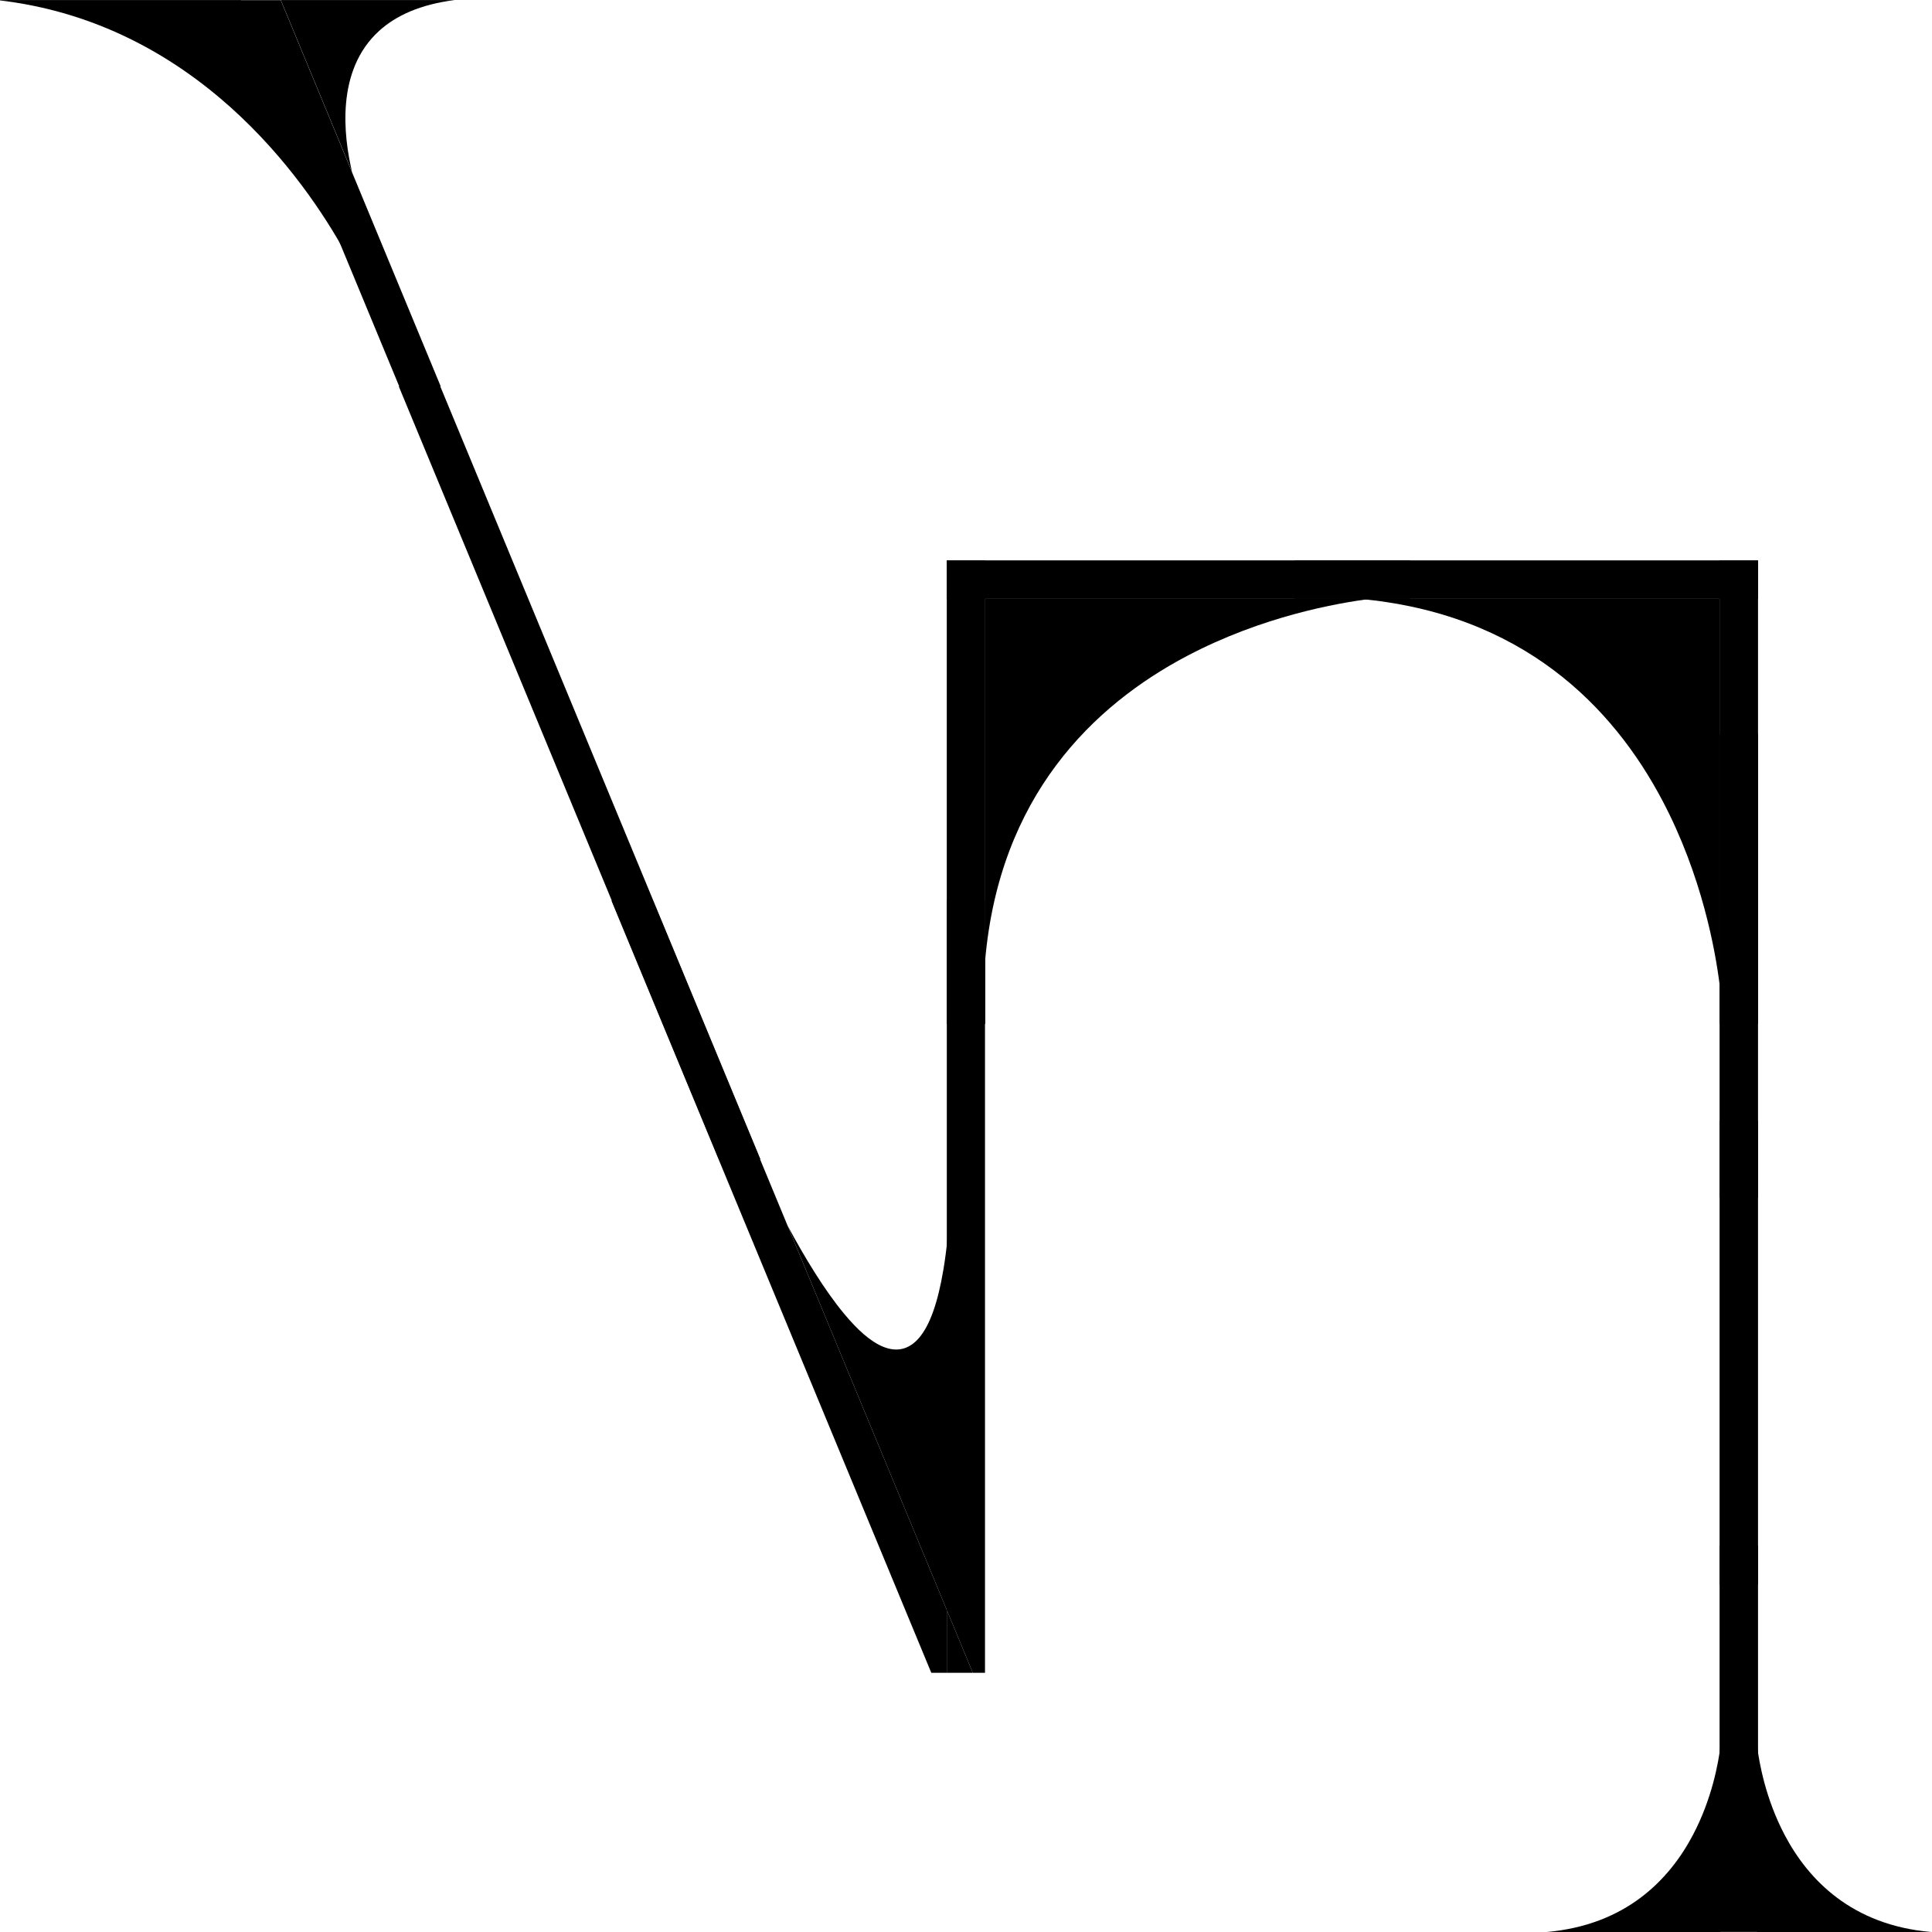 <svg xmlns="http://www.w3.org/2000/svg" viewBox="0 0 500 500" width="500" height="500"><g><g transform="translate(-7, 0)"><svg viewBox="0 0 165 100" width="165" height="100"><defs id="defs1"/><g id="layer1-4-9" transform="matrix(1,0,0,-1,65.696,109.979)"><g id="g9-0-4" transform="translate(0,-90.036)"><path d="M 96.782,0.023 H 86.042 L 3.218,199.977 H 13.958 Z" style="stroke-width:0.077" id="path8-4-1"/><path d="m 58.975,200 c -8.932,-1.128 -15.232,-4.042 -19.57,-7.993 -5.62,-5.119 -7.944,-11.946 -8.547,-18.743 -0.57,-6.424 0.393,-12.819 1.564,-17.798 L 13.975,200 Z" style="baseline-shift:baseline;display:inline;overflow:visible;vector-effect:none;stroke-width:0.28;enable-background:accumulate;" id="path28-6-6"/><path d="M 3.555,200 H -59.5 c 51.452,-5.724 79.671,-46.478 90,-65.051 z" style="baseline-shift:baseline;display:inline;overflow:visible;vector-effect:none;stroke-width:0.359;enable-background:accumulate;" id="path45-4-1"/></g></g></svg></g><g transform="translate(100, 100)"><svg viewBox="0 0 100 200" width="100" height="200"><defs id="defs1"/><rect style="stroke-width:0.077" id="rect3-6-3" width="9.923" height="299.923" x="-12.887" y="-261.484" transform="rotate(157.5)"/></svg></g><g transform="translate(450, 250) translate(-50, -60)"><svg viewBox="0 0 100 120" width="100" height="120"><defs id="defs1"/><rect style="stroke-width:0.049" id="rect3-4" width="9.951" height="119.951" x="45.024" y="0.024"/></svg></g><g transform="translate(450, 350) translate(-50, -60)"><svg viewBox="0 0 100 120" width="100" height="120"><defs id="defs1"/><rect style="stroke-width:0.049" id="rect3-4" width="9.951" height="119.951" x="45.024" y="0.024"/></svg></g><g transform="translate(450, 400) translate(-50, 0)"><svg viewBox="0 0 100 100" width="100" height="100"><defs id="defs1"/><g id="g1"><rect style="stroke-width:0.049" id="rect3-4" width="9.951" height="119.951" x="45.024" y="-19.976"/><path d="M 45.25,51.936 V 100 h -45 C 20.709,98.22 31.989,86.542 38.137,74.876 43.071,65.512 44.721,56.185 45.25,51.936 Z" style="baseline-shift:baseline;display:inline;overflow:visible;vector-effect:none;stroke:none;stroke-width:0.242;enable-background:accumulate;" id="path16"/><path d="M 54.75,51.936 V 100 h 45 C 79.291,98.22 68.011,86.542 61.863,74.876 56.929,65.512 55.279,56.185 54.75,51.936 Z" style="baseline-shift:baseline;display:inline;overflow:visible;vector-effect:none;stroke:none;stroke-width:0.242;enable-background:accumulate;" id="path16-9"/></g></svg></g><g transform="translate(245, 145)"><svg viewBox="0 0 120 120" width="120" height="120"><defs id="defs1"/><g id="layer1" transform="translate(-11.068,-305.76)">  <g id="g2" transform="rotate(90,-97.346,208.414)">  <rect style="stroke-width:0.049" id="rect3-4-8" width="9.951" height="119.951" x="0.024" y="-19.976"/>  <rect style="stroke-width:0.049" id="rect3-4-9-6" width="9.951" height="119.951" x="90.024" y="-119.976" transform="rotate(90)"/>  <path d="m 9.95,-9.95 v 100 h 93.626 C 61.009,86.346 37.541,62.05 24.75,37.778 14.483,18.295 11.051,-1.111 9.95,-9.95 Z" style="baseline-shift:baseline;display:inline;overflow:visible;vector-effect:none;stroke:none;stroke-width:0.503;enable-background:accumulate;" id="path16-1"/>  </g></g></svg></g><g transform="translate(335, 145)"><svg viewBox="0 0 120 120" width="120" height="120"><defs id="defs1"/><g id="layer1" transform="translate(1.384,-152.188)">  <g id="g2-2" transform="rotate(180,59.308,126.094)">  <rect style="stroke-width:0.049" id="rect3-4-1" width="9.951" height="119.951" x="0.024" y="-19.976"/>  <rect style="stroke-width:0.049" id="rect3-4-9-3" width="9.951" height="119.951" x="90.024" y="-119.976" transform="rotate(90)"/>  <path d="m 9.95,-9.95 v 100 h 93.626 C 61.009,86.346 37.541,62.05 24.75,37.778 14.483,18.295 11.051,-1.111 9.95,-9.95 Z" style="baseline-shift:baseline;display:inline;overflow:visible;vector-effect:none;stroke:none;stroke-width:0.503;enable-background:accumulate;" id="path16-6"/>  </g></g></svg></g><g transform="translate(155, 233)"><svg viewBox="0 0 100 200" width="100" height="200"><defs id="defs1"/><g id="layer1" transform="translate(-535.178,132.536)">  <g id="g5-9" transform="matrix(-1,0,0,1,635.178,-132.536)">  <path d="M 51.171,84.2 9.75,184.2 V 87.243 c 0.308,2.992 0.665,5.743 1.077,8.213 1.478,8.866 3.574,14.491 6.223,17.669 1.325,1.589 2.81,2.563 4.399,2.944 1.589,0.381 3.252,0.165 4.915,-0.5 3.325,-1.33 6.721,-4.42 10.112,-8.488 C 41.644,100.882 46.783,92.368 51.171,84.2 Z" style="baseline-shift:baseline;display:inline;overflow:visible;vector-effect:none;stroke-width:0.669;enable-background:accumulate;" id="path32-4"/>  <path d="M 3.242,199.918 H 9.968 V 183.679 Z" style="stroke-width:0.165" id="path5-4"/>  <path d="M 3.242,199.918 9.968,183.679 V 0.082 H 0.082 V 199.918 Z" style="stroke-width:0.165" id="path4-79"/>  <path d="M 96.757,0.082 H 86.017 L 9.968,183.679 v 16.238 h 4.015 z" style="stroke-width:0.165" id="path2-5"/>  </g></g></svg></g></g></svg>